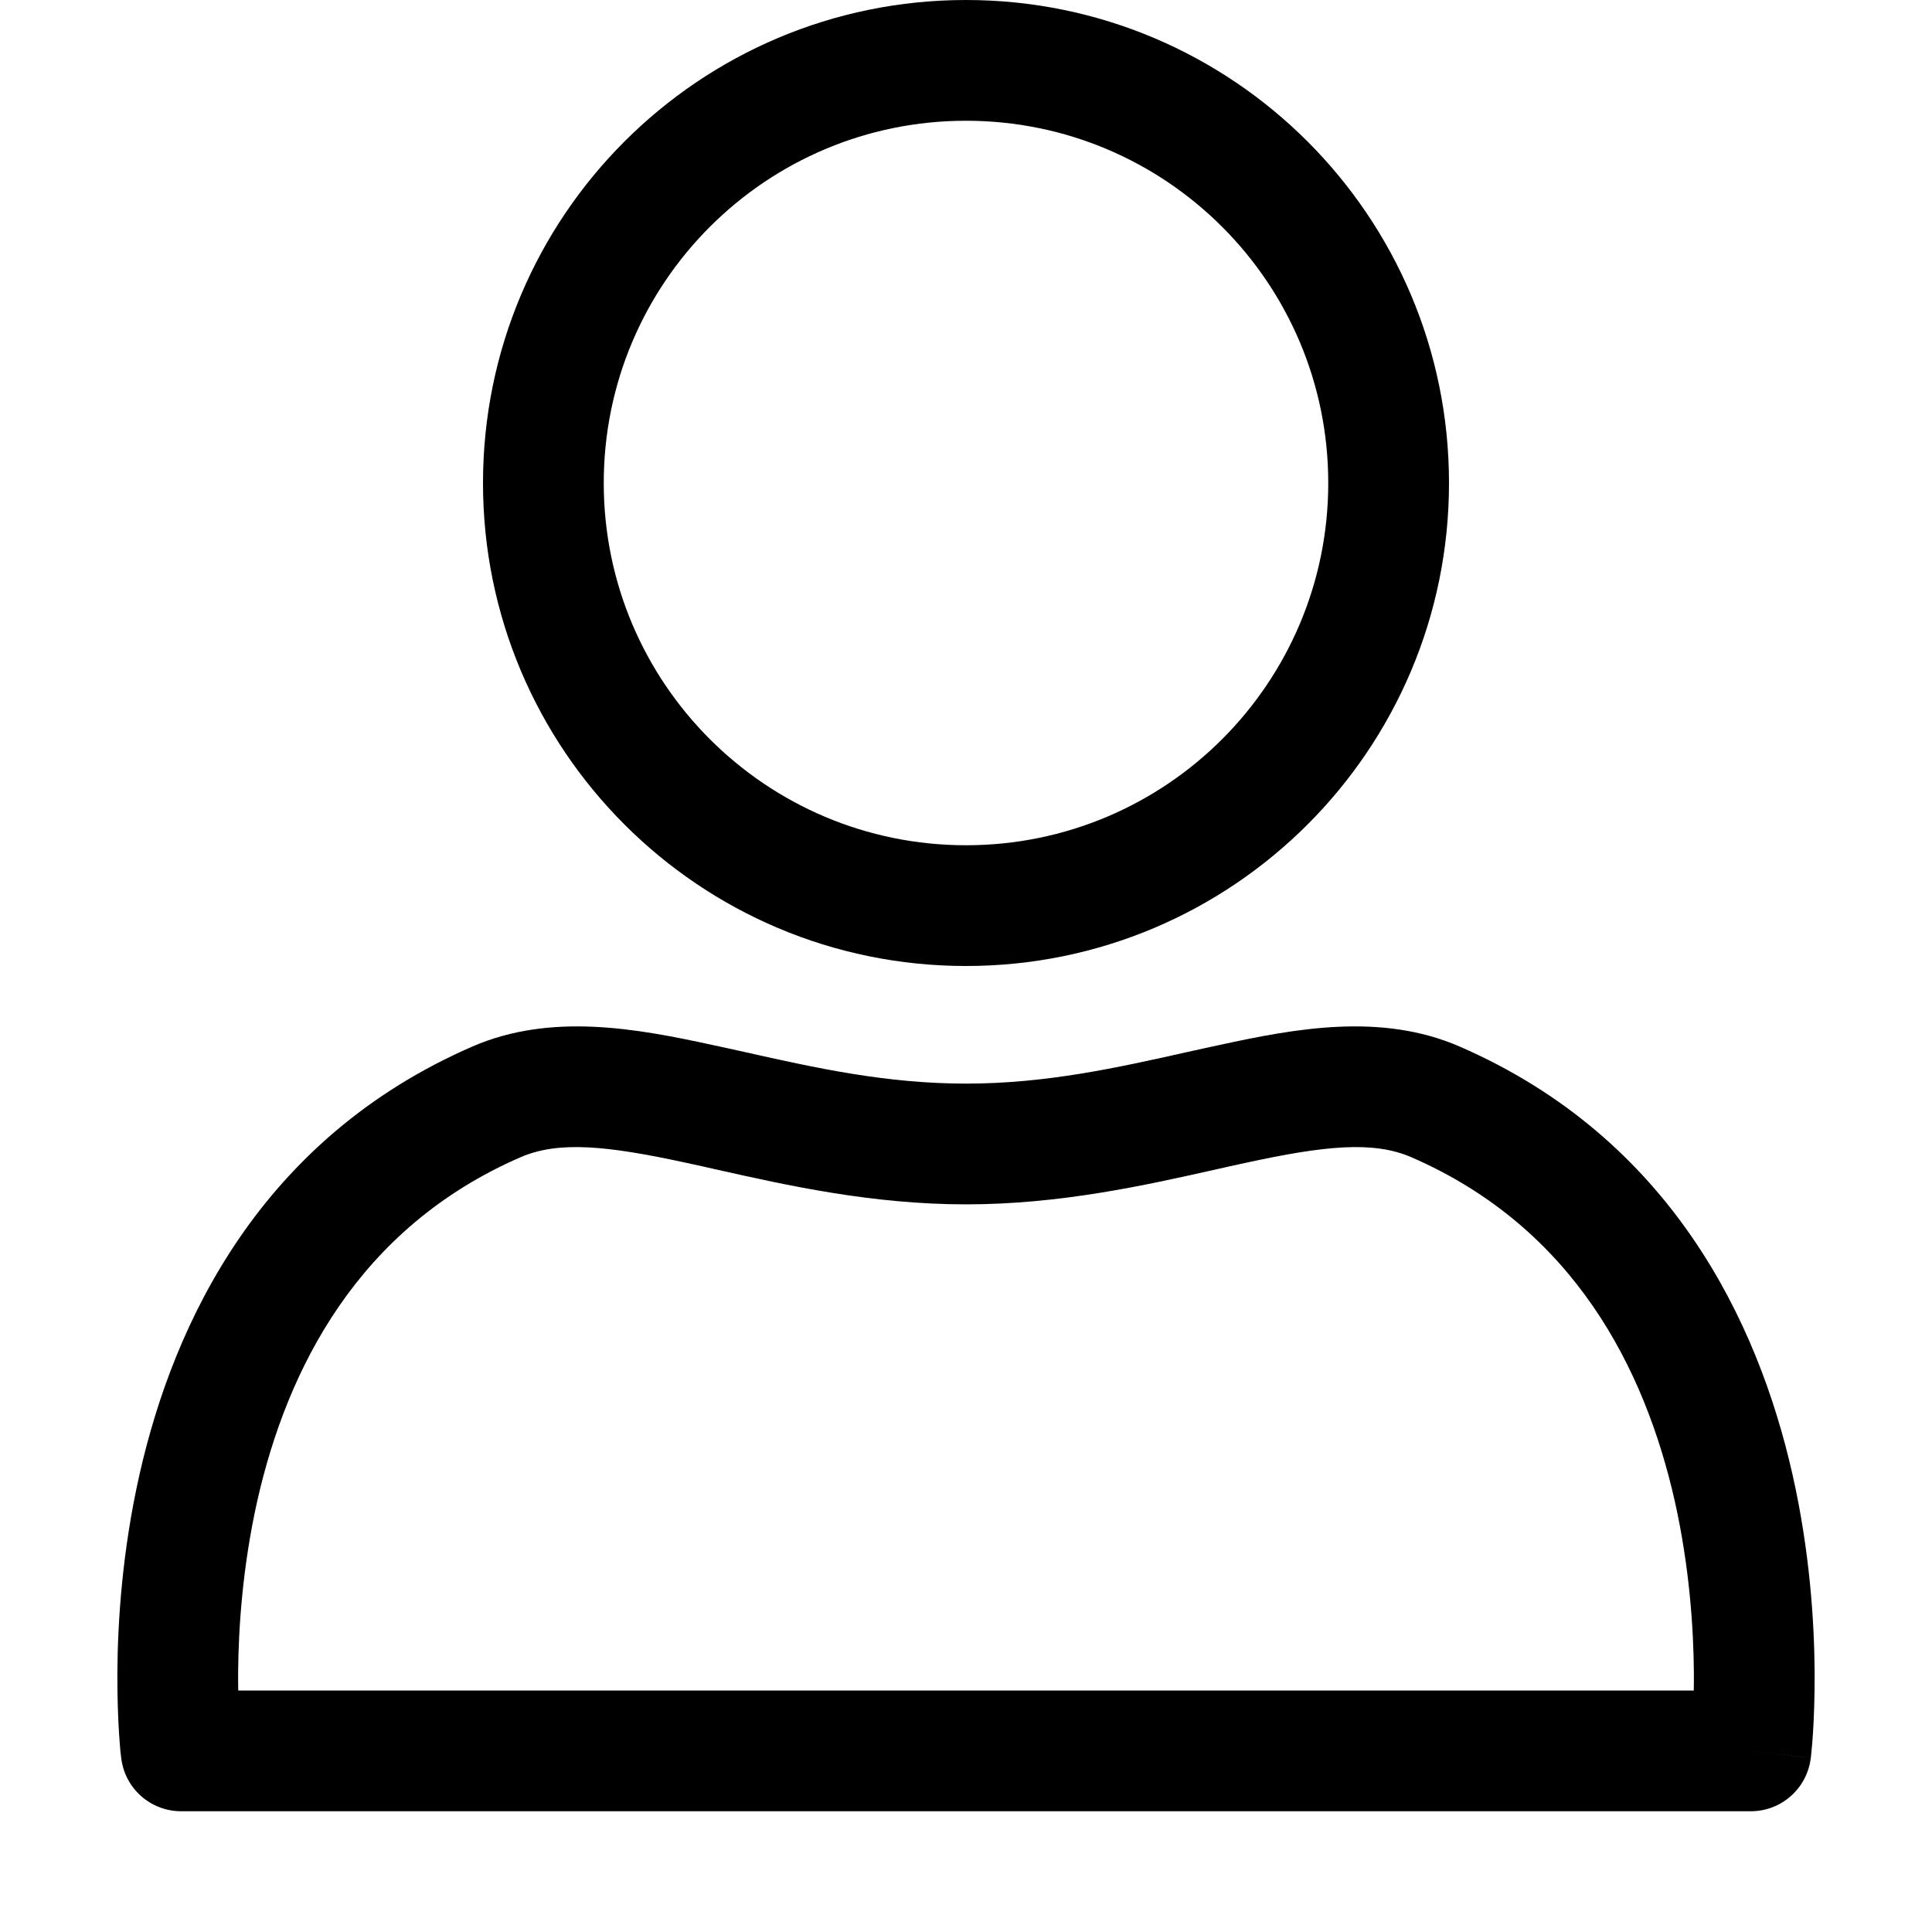 <svg width="16" height="16" viewBox="0 0 16 16" fill="none" xmlns="http://www.w3.org/2000/svg">
<path fill-rule="evenodd" clip-rule="evenodd" d="M11 4C11 5.657 9.657 7 8 7C6.343 7 5 5.657 5 4C5 2.343 6.343 1 8 1C9.657 1 11 2.343 11 4ZM12 4C12 6.209 10.209 8 8 8C5.791 8 4 6.209 4 4C4 1.791 5.791 0 8 0C10.209 0 12 1.791 12 4ZM6.17 8.713L6.17 8.713L6.17 8.713C6.079 8.693 5.99 8.673 5.9 8.654C5.275 8.518 4.563 8.384 3.912 8.667C2.161 9.428 1.441 10.948 1.156 12.208C1.013 12.84 0.975 13.423 0.972 13.846C0.971 14.059 0.978 14.233 0.986 14.357C0.99 14.418 0.994 14.467 0.997 14.501C0.999 14.519 1 14.532 1.002 14.542L1.003 14.554L1.003 14.558L1.004 14.56C1.004 14.56 1.004 14.56 1.5 14.5L1.004 14.56C1.034 14.811 1.247 15 1.5 15H14.5C14.753 15 14.966 14.81 14.996 14.559L14.997 14.558L14.997 14.554L14.998 14.542C14.999 14.532 15.001 14.519 15.002 14.501C15.006 14.467 15.01 14.418 15.014 14.357C15.022 14.233 15.029 14.059 15.028 13.846C15.025 13.423 14.987 12.84 14.844 12.208C14.559 10.948 13.839 9.428 12.088 8.667C11.437 8.384 10.725 8.518 10.1 8.654C10.01 8.673 9.92 8.693 9.83 8.713L9.83 8.713C9.25 8.843 8.662 8.974 8 8.974C7.337 8.974 6.749 8.843 6.17 8.713ZM14.5 14.5L14.996 14.559C14.996 14.559 14.996 14.56 14.5 14.5ZM14.027 14H1.973C1.972 13.954 1.972 13.905 1.972 13.853C1.975 13.48 2.009 12.972 2.131 12.428C2.378 11.338 2.963 10.17 4.31 9.584C4.626 9.447 5.026 9.487 5.688 9.631C5.769 9.648 5.853 9.667 5.94 9.687L5.94 9.687C6.516 9.816 7.218 9.974 8 9.974C8.781 9.974 9.484 9.816 10.059 9.687L10.06 9.687C10.147 9.667 10.231 9.648 10.312 9.631C10.973 9.487 11.374 9.447 11.689 9.584C13.037 10.17 13.622 11.338 13.869 12.428C13.991 12.972 14.025 13.48 14.028 13.853C14.028 13.905 14.028 13.954 14.027 14Z" fill="black"/>
</svg>
